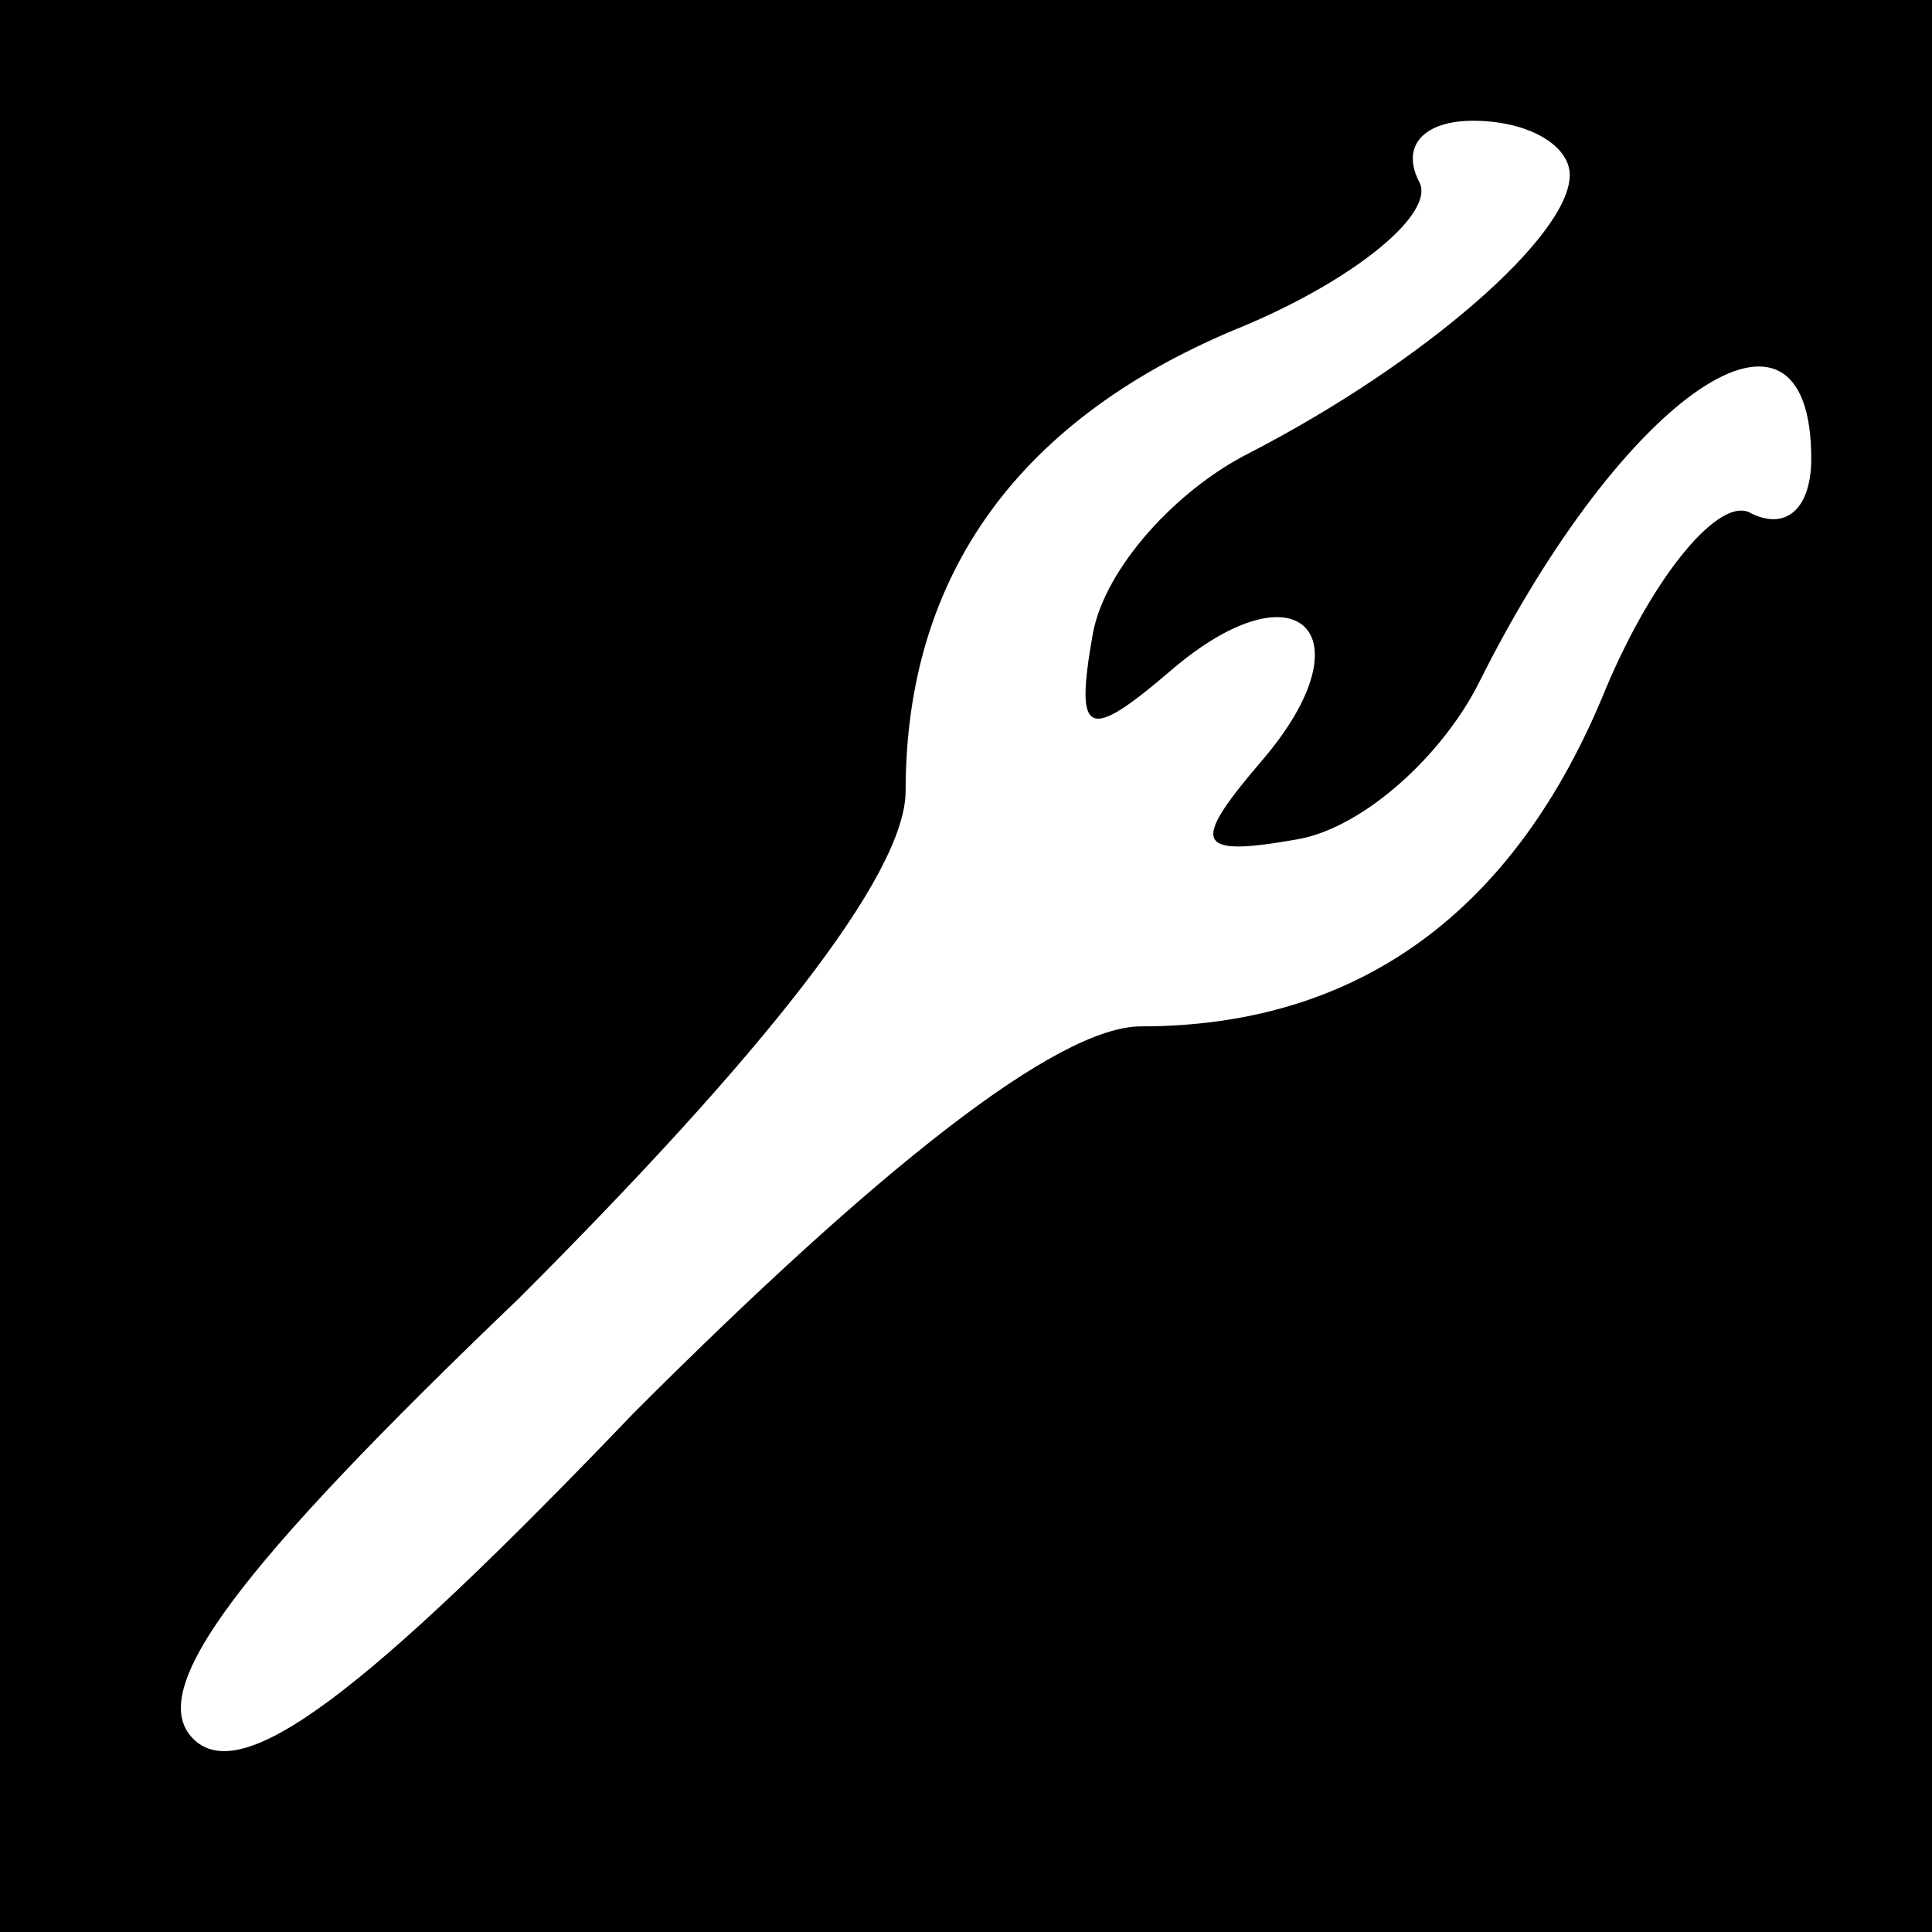 <?xml version="1.0" standalone="no"?>
<!DOCTYPE svg PUBLIC "-//W3C//DTD SVG 20010904//EN"
 "http://www.w3.org/TR/2001/REC-SVG-20010904/DTD/svg10.dtd">
<svg version="1.0" xmlns="http://www.w3.org/2000/svg"
 width="32pt" height="32pt" viewBox="0 0 32 32"
 preserveAspectRatio="xMidYMid meet">
<rect x="0" y="0" width="32" height="32" fill="#808080" stroke="none"/>
<g transform="translate(0,32) scale(0.1,-0.1)"
fill="#000000" stroke="none">
<path fill="#000000" stroke="none" d="M0 160 l0 -160 160 0 160 0 0 160 0
160 -160 0 -160 0 0 -160z"/>
<path fill="#ffffff" stroke="none" d="M260 291 c0 -10 -24 -31 -53 -46 -12
-6 -24 -19 -26 -30 -3 -17 -1 -18 13 -6 21 18 33 6 15 -15 -12 -14 -11 -16 6
-13 11 2 24 14 30 26 24 48 55 69 55 37 0 -8 -4 -12 -10 -9 -5 3 -16 -10 -24
-29 -15 -37 -41 -56 -77 -56 -14 0 -44 -24 -84 -64 -45 -47 -65 -62 -73 -54
-8 8 7 28 54 73 40 40 64 70 64 84 0 36 19 62 56 77 19 8 32 19 29 24 -3 6 1
10 9 10 9 0 16 -4 16 -9z"/>
</g>
</svg>
